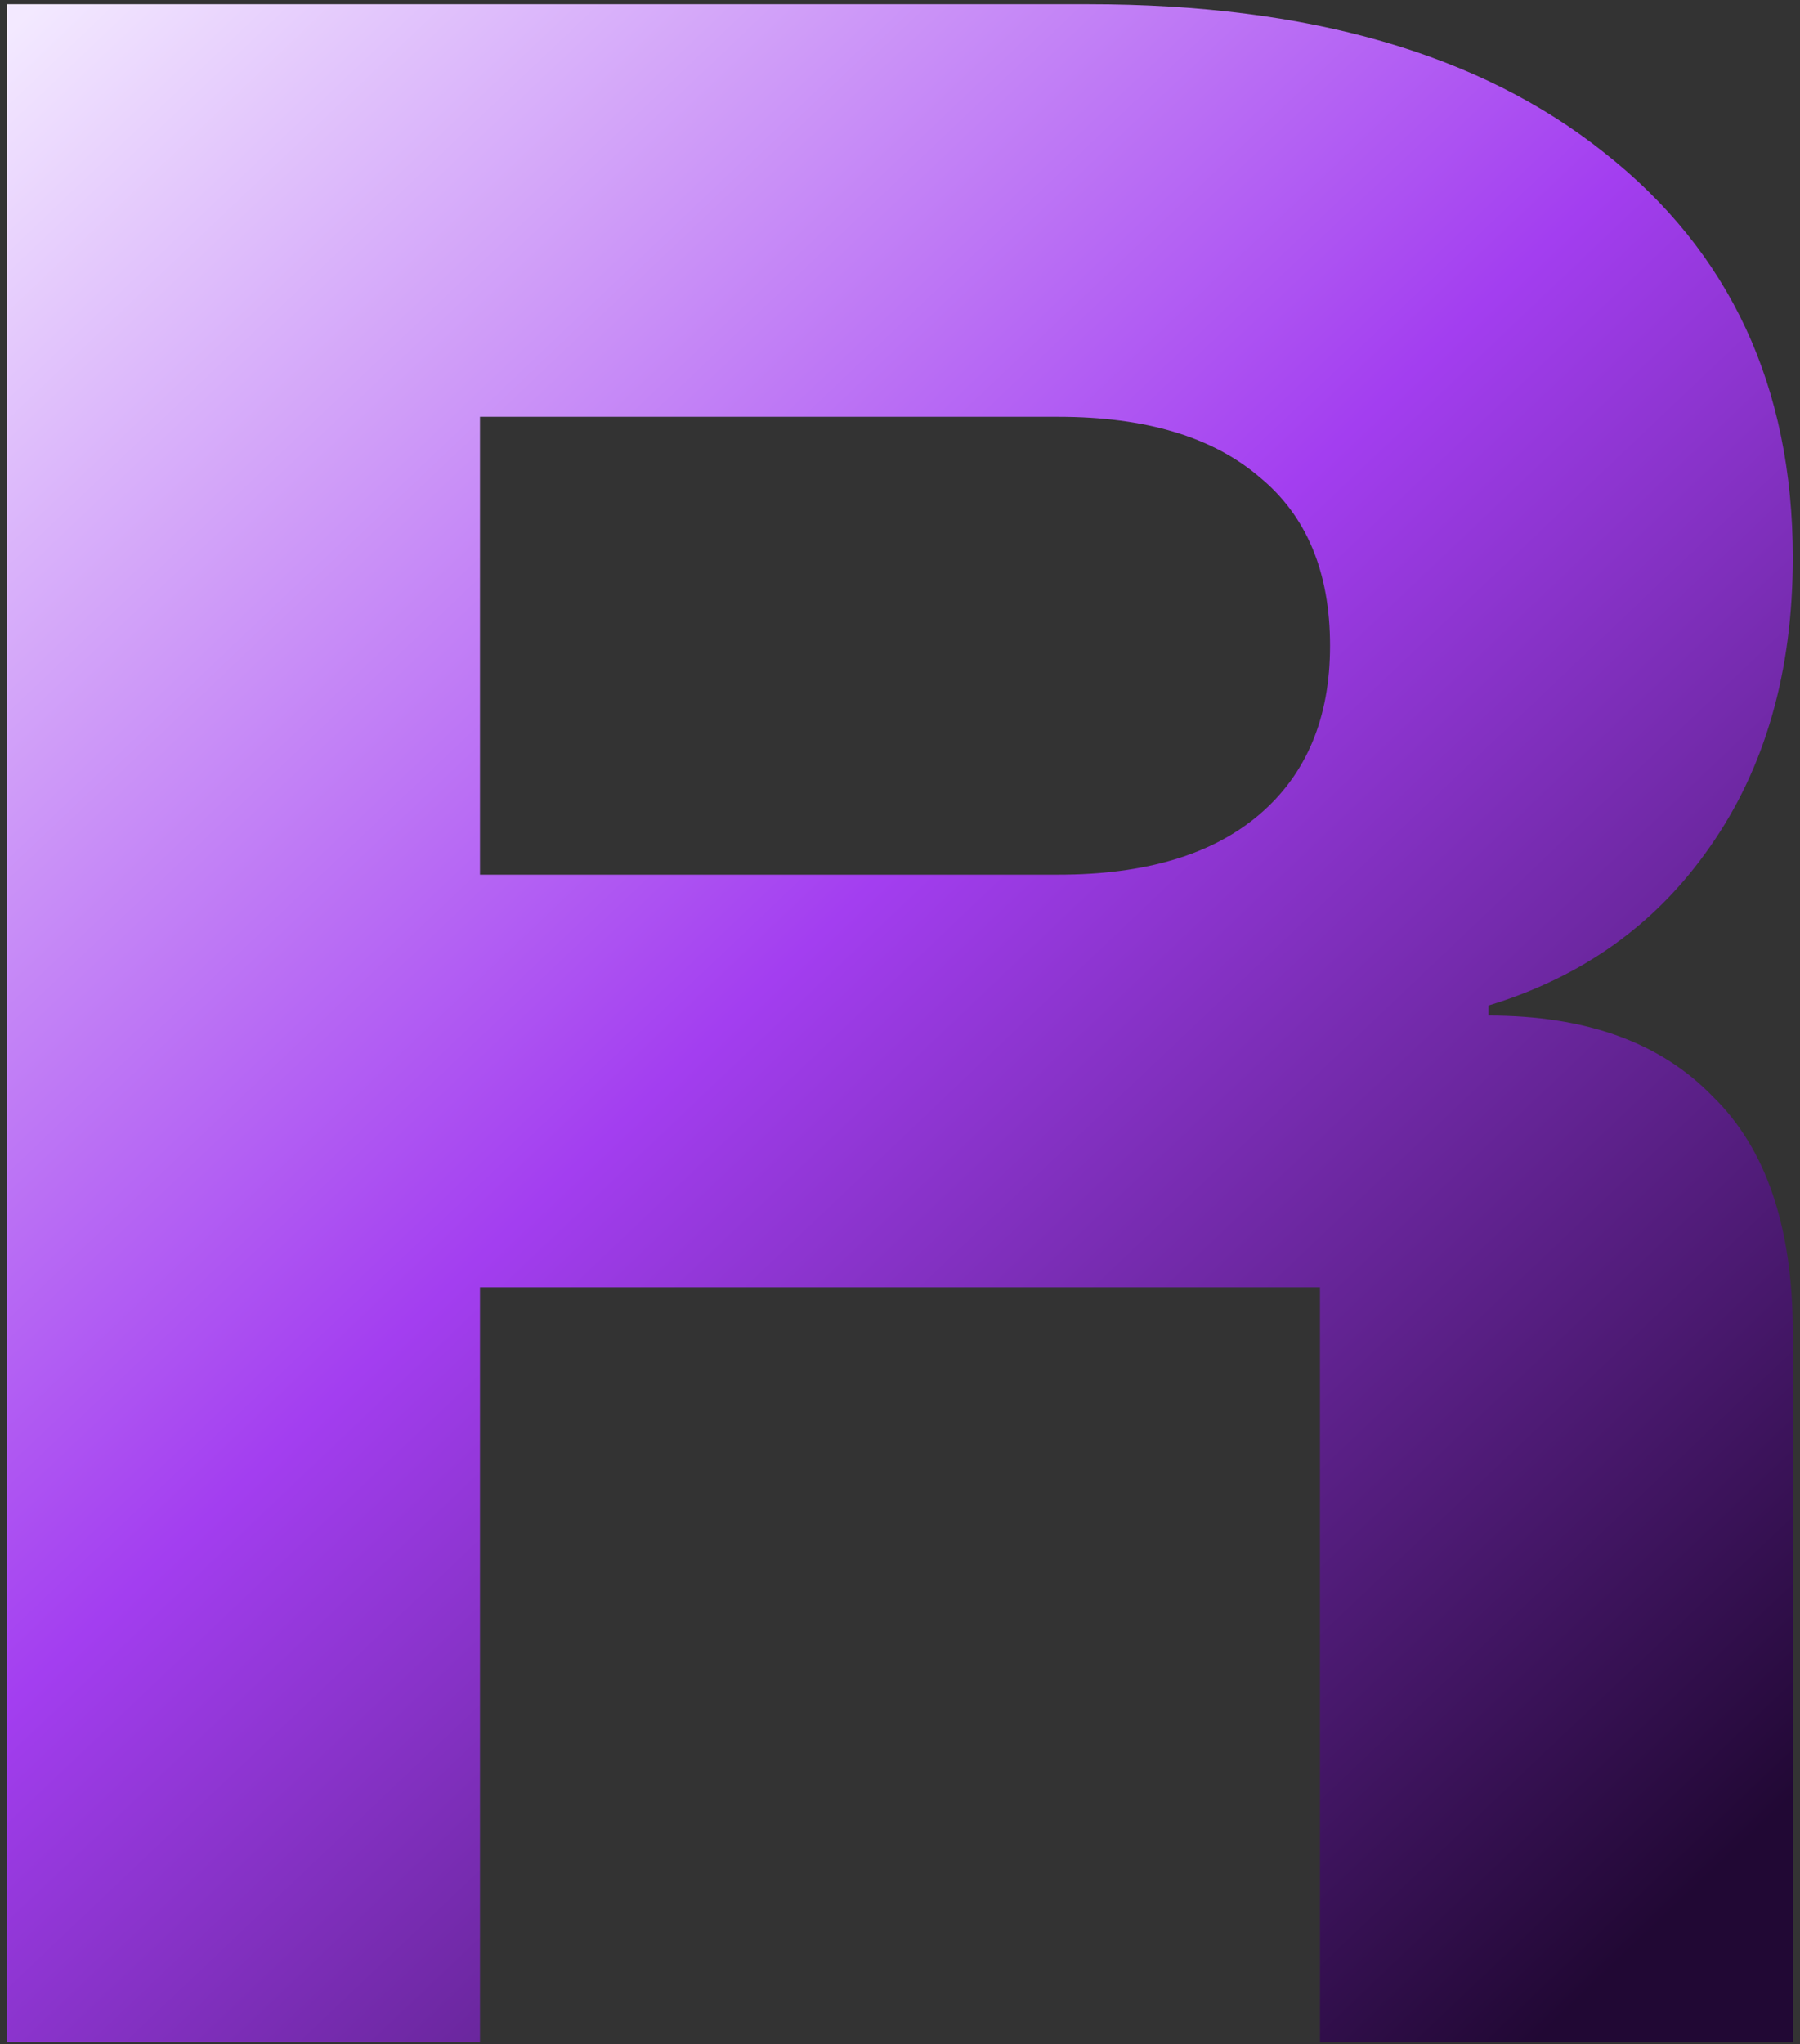 <svg width="229" height="260" viewBox="0 0 229 260" fill="none" xmlns="http://www.w3.org/2000/svg">
<rect x="0" y="0" width="229" height="260" fill="#333333" stroke="none"/>
<path d="M0.907 259.709V0.534H138.494C166.438 0.534 188.302 6.827 204.088 19.412C220.086 31.998 228.085 49.169 228.085 70.927C228.085 85.432 224.566 97.698 217.526 107.724C210.7 117.536 201.314 124.255 189.369 127.882V129.161C201.741 129.161 211.233 132.574 217.846 139.4C224.672 146.013 228.085 156.039 228.085 169.478V259.709H167.931V163.718H61.062V259.709H0.907ZM61.062 111.243H134.654C145.747 111.243 154.279 108.683 160.252 103.564C166.225 98.445 169.211 91.299 169.211 82.126C169.211 72.74 166.225 65.594 160.252 60.688C154.279 55.569 145.747 53.009 134.654 53.009H61.062V111.243Z" fill="url(#paint0_linear_200_56)"/>
<defs>
<linearGradient id="paint0_linear_200_56" x1="106.214" y1="-95.883" x2="366.768" y2="178.282" gradientUnits="userSpaceOnUse">
<stop stop-color="#F3E9FF"/>
<stop offset="0.408" stop-color="#A33EF0"/>
<stop offset="0.844" stop-color="#210834"/>
</linearGradient>
</defs>
</svg>
